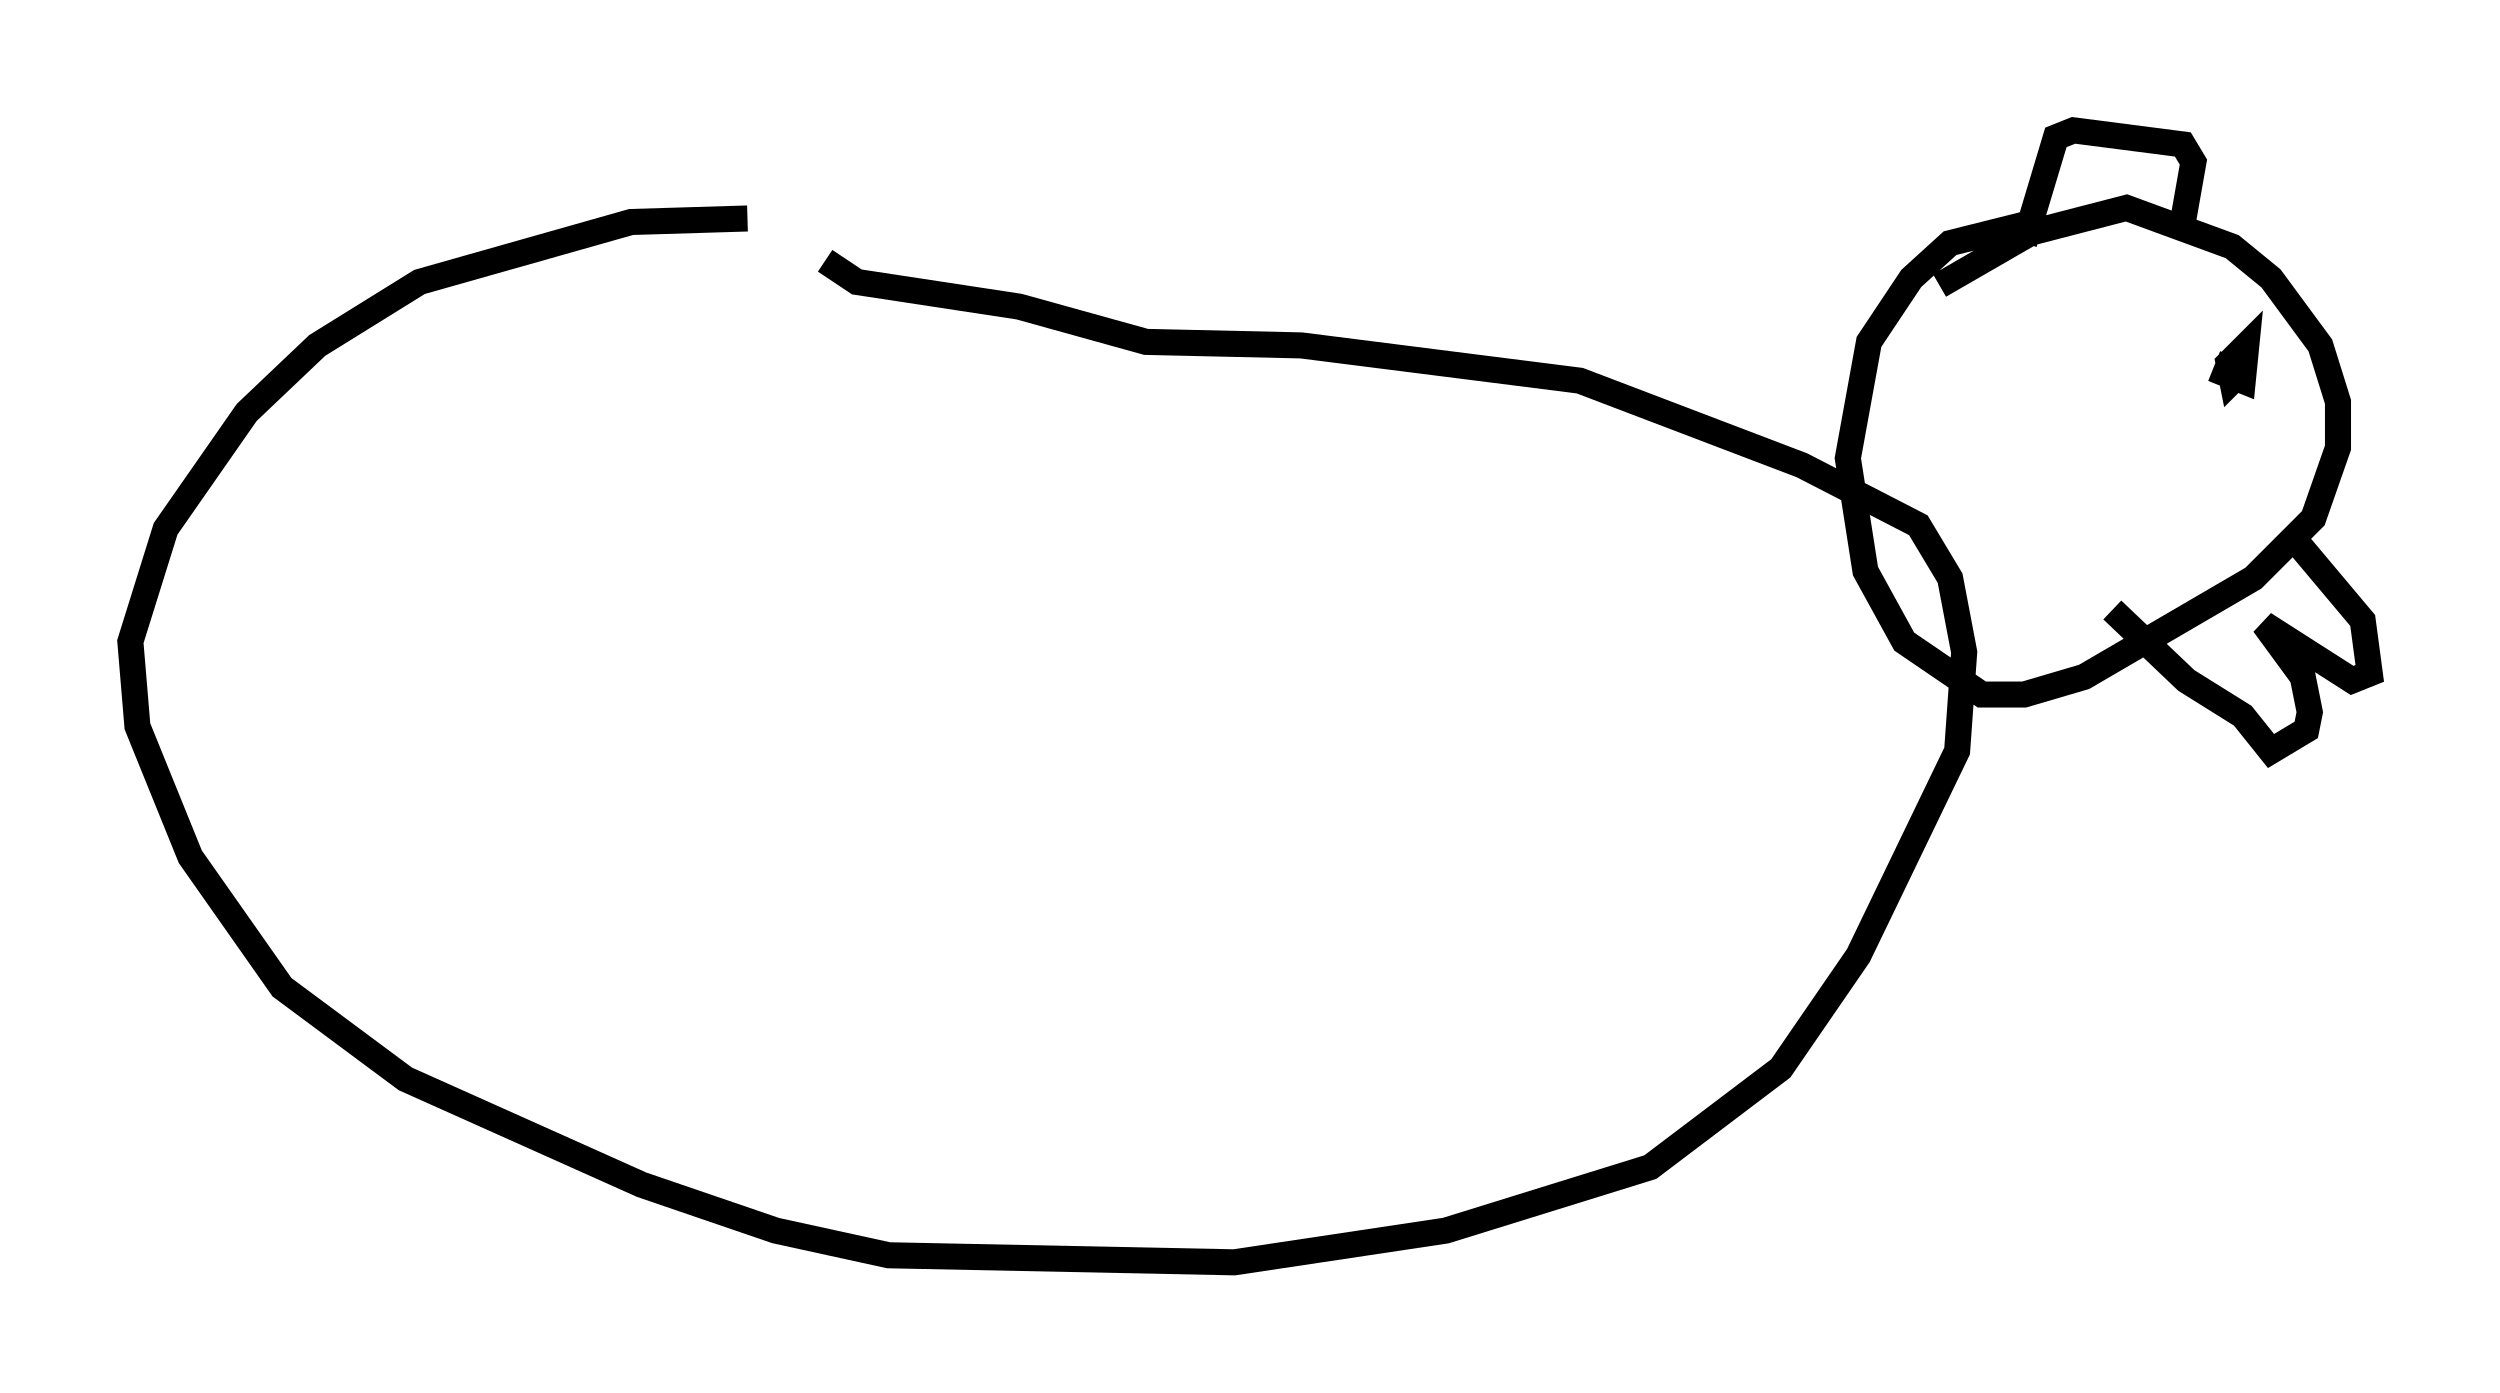 <?xml version="1.0" encoding="utf-8" ?>
<svg baseProfile="full" height="53.437" version="1.1" width="95.926" xmlns="http://www.w3.org/2000/svg" xmlns:ev="http://www.w3.org/2001/xml-events" xmlns:xlink="http://www.w3.org/1999/xlink"><defs /><rect fill="white" height="53.437" width="95.926" x="0" y="0" /><path d="M30.981, 8.789 m-2.3, -0.406 l-4.465, 0.135 -8.119, 2.3 l-3.924, 2.436 -2.706, 2.571 l-3.112, 4.465 -1.353, 4.33 l0.271, 3.248 2.03, 5.007 l3.518, 5.007 4.736, 3.518 l9.066, 4.059 5.142, 1.759 l4.33, 0.947 13.261, 0.271 l8.119, -1.218 7.848, -2.436 l5.007, -3.789 2.977, -4.33 l3.789, -7.848 0.271, -3.789 l-0.541, -2.842 -1.218, -2.03 l-4.465, -2.3 -8.525, -3.248 l-10.69, -1.353 -5.954, -0.135 l-4.871, -1.353 -6.225, -0.947 l-1.218, -0.812 m46.549, -1.083 l-0.677, -0.271 -2.706, 0.677 l-1.488, 1.353 -1.624, 2.436 l-0.812, 4.465 0.677, 4.33 l1.488, 2.706 2.977, 2.03 l1.624, 0.0 2.3, -0.677 l6.495, -3.789 2.3, -2.3 l0.947, -2.706 0.0, -1.759 l-0.677, -2.165 -1.894, -2.571 l-1.488, -1.218 -4.059, -1.488 l-3.654, 0.947 -3.518, 2.03 m13.396, 9.472 l2.842, 3.383 0.271, 2.03 l-0.677, 0.271 -3.383, -2.165 l1.488, 2.03 0.271, 1.353 l-0.135, 0.677 -1.353, 0.812 l-1.083, -1.353 -2.165, -1.353 l-2.842, -2.706 m-3.383, -14.073 l1.218, -4.059 0.677, -0.271 l4.195, 0.541 0.406, 0.677 l-0.406, 2.3 m1.894, 5.142 l-0.271, 0.677 0.677, 0.271 l0.135, -1.353 -0.677, 0.677 l0.135, 0.677 0.271, -0.271 " fill="none" stroke="black" stroke-width="1" /></svg>